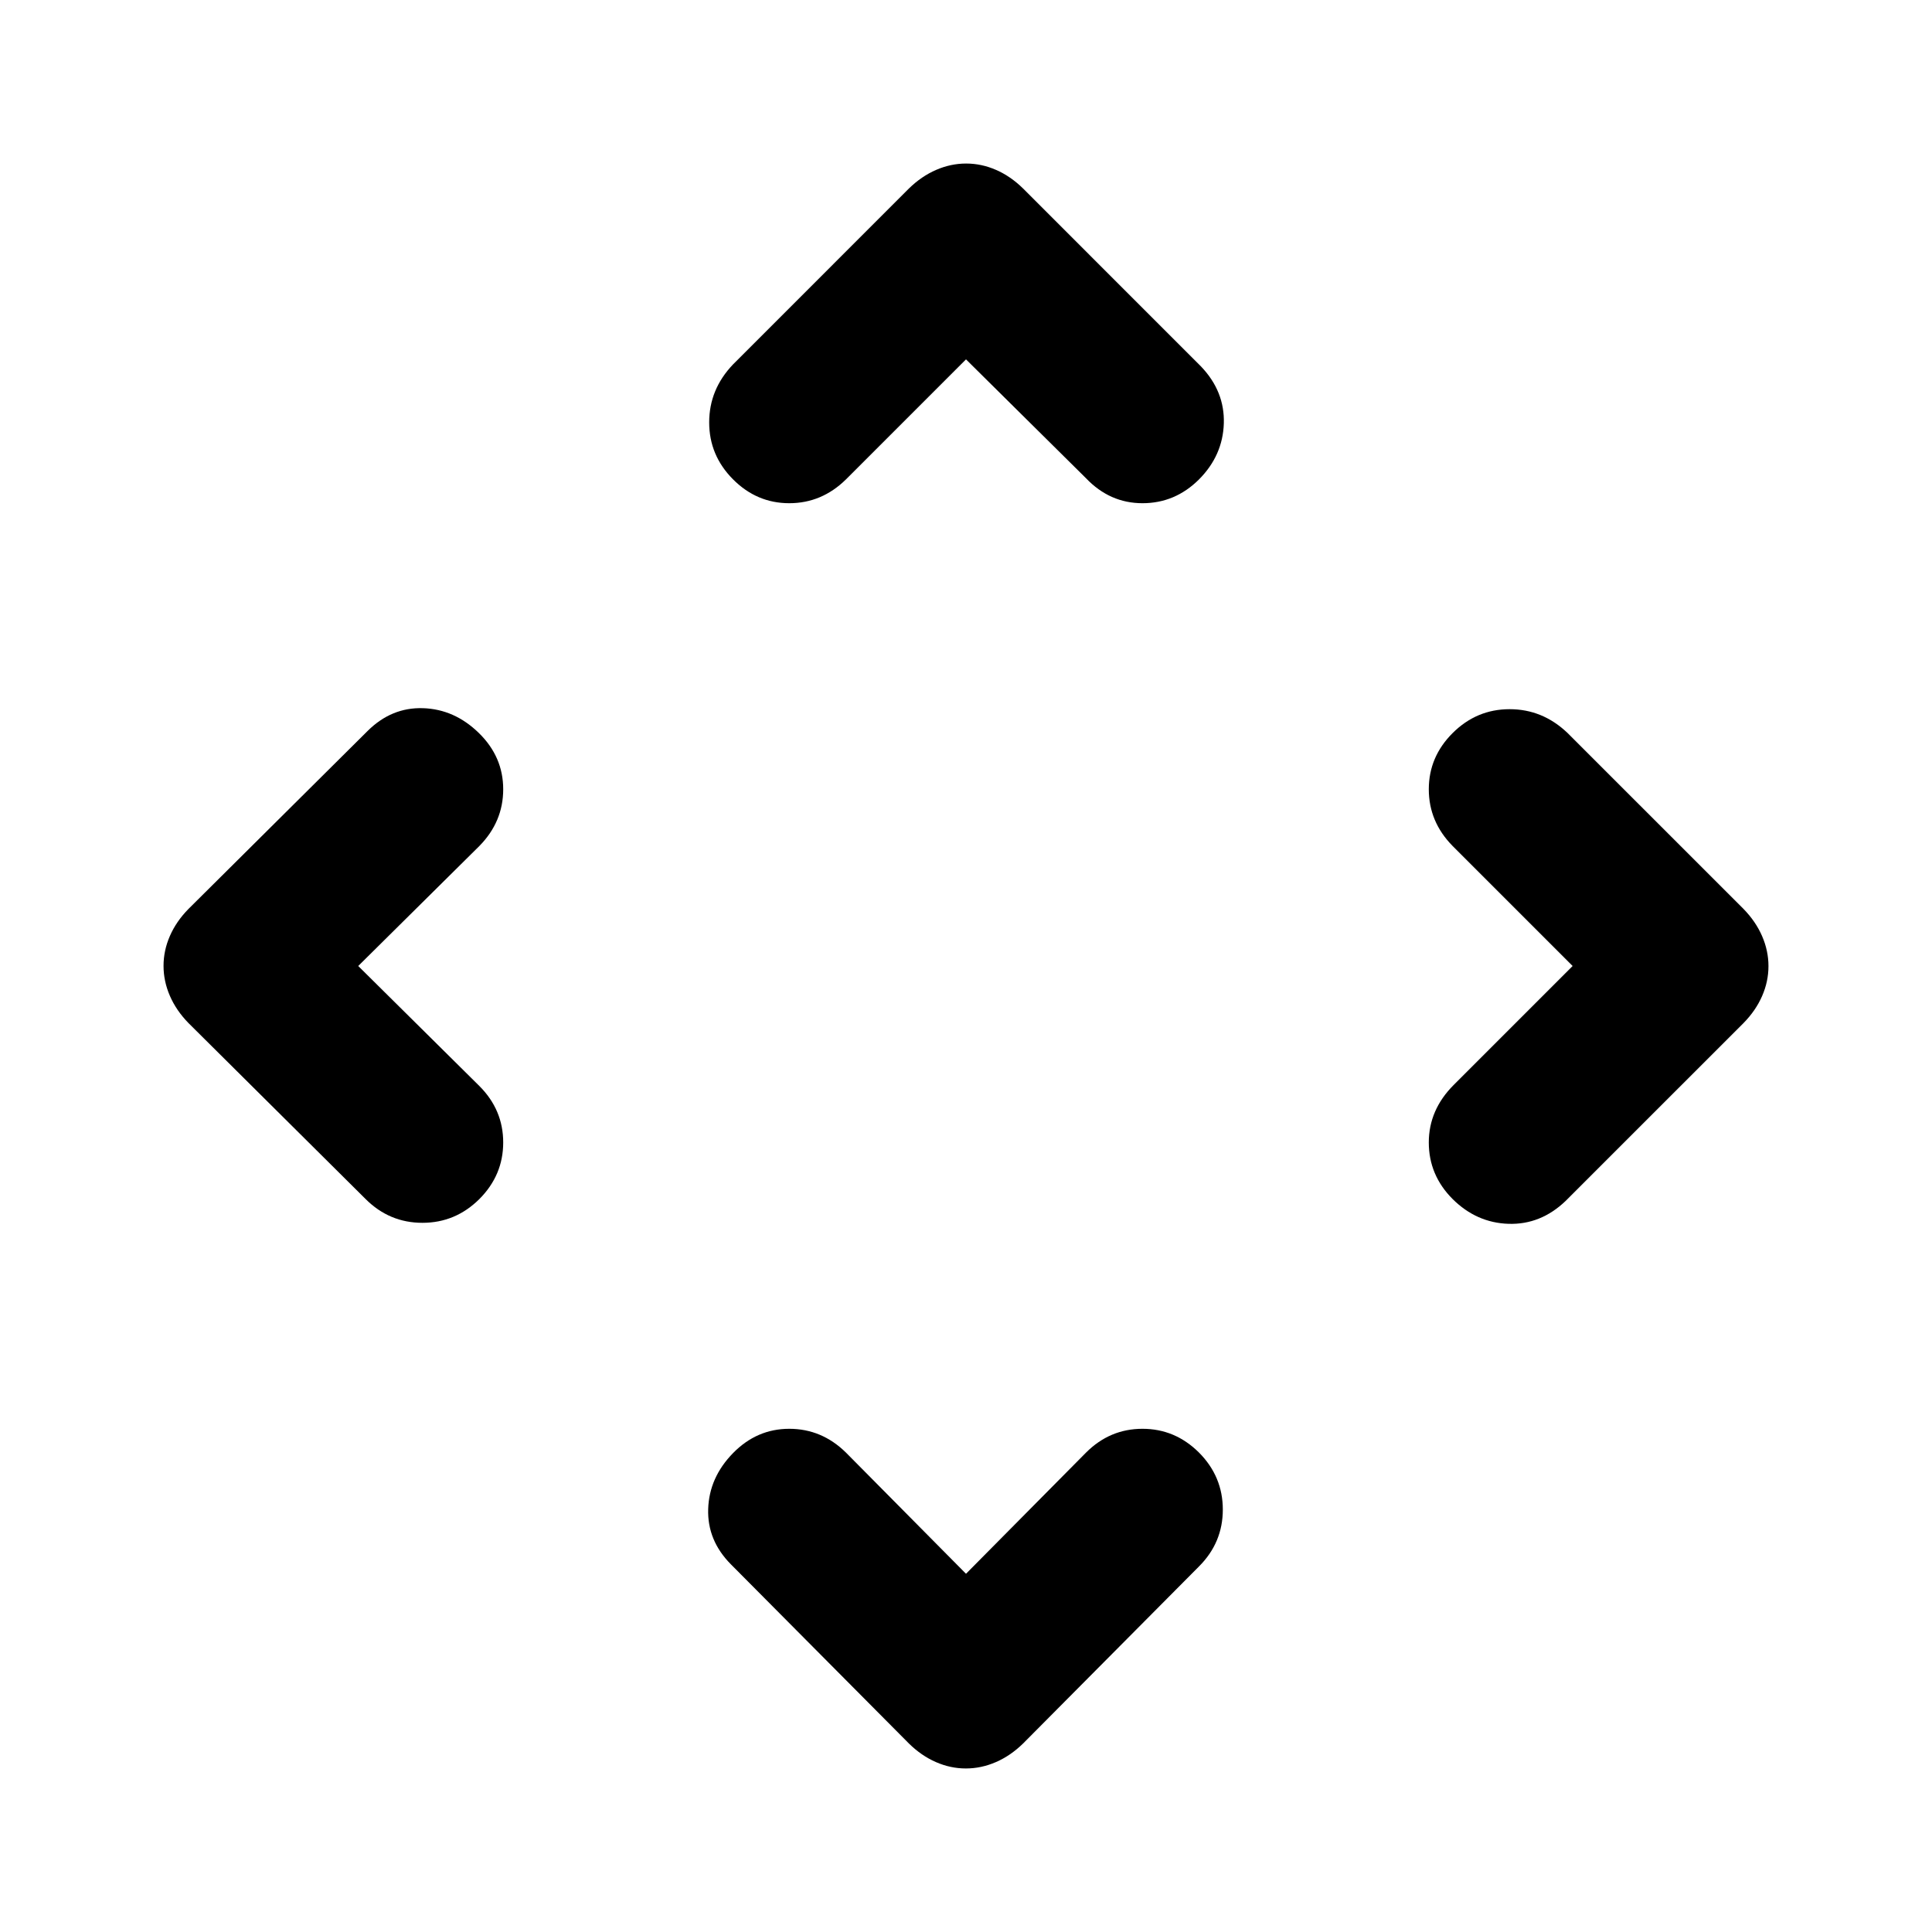 <svg xmlns="http://www.w3.org/2000/svg" height="48" viewBox="0 -960 960 960" width="48"><path d="m480-178 59.65-60.22q11.83-11.82 28.04-11.82 16.22 0 28.09 11.82 11.83 11.9 11.83 28.32t-11.83 28.25l-87.43 88q-6.23 6.08-13.5 9.23-7.28 3.16-14.91 3.16-7.64 0-14.87-3.16-7.23-3.15-13.42-9.23l-88.43-89q-11.83-11.9-11.33-27.54.5-15.64 12.33-27.75 11.82-12.1 27.96-12.1t28.17 11.82L480-178ZM178-480l60.22 59.65q11.82 11.83 11.82 28.04 0 16.22-11.82 28.09-11.9 11.83-28.32 11.83t-28.25-11.83l-88-87.43q-6.08-6.23-9.23-13.5-3.16-7.28-3.16-14.91 0-7.64 3.16-14.87 3.15-7.23 9.23-13.42l89-88.43q11.9-11.83 27.54-11.33 15.64.5 27.75 12.33 12.1 11.82 12.1 27.96t-11.82 28.17L178-480Zm603.43 0-59.65-59.65q-11.82-12.03-11.82-28.17t11.88-27.96q11.89-11.83 28.28-11.83 16.4 0 28.79 11.83l87.44 87.43q6.08 6.23 9.23 13.5 3.16 7.28 3.16 14.91 0 7.64-3.16 14.87-3.15 7.23-9.23 13.42l-88.44 88.43q-12.39 11.83-28.31 11.33-15.92-.5-27.82-12.33-11.82-11.87-11.82-28.09 0-16.21 12.39-28.6L781.43-480ZM480-781.43l-59.65 59.65q-12.03 11.82-28.17 11.82t-27.96-11.88q-11.83-11.89-11.83-28.28 0-16.4 11.83-28.79l87.43-87.44q6.23-6.08 13.5-9.23 7.28-3.16 14.91-3.16 7.64 0 14.87 3.16 7.23 3.15 13.42 9.23l88.43 88.44q11.83 12.39 11.33 28.31-.5 15.92-12.33 27.82-11.87 11.82-28.09 11.82-16.21 0-28.04-12.39L480-781.43Z"/></svg>